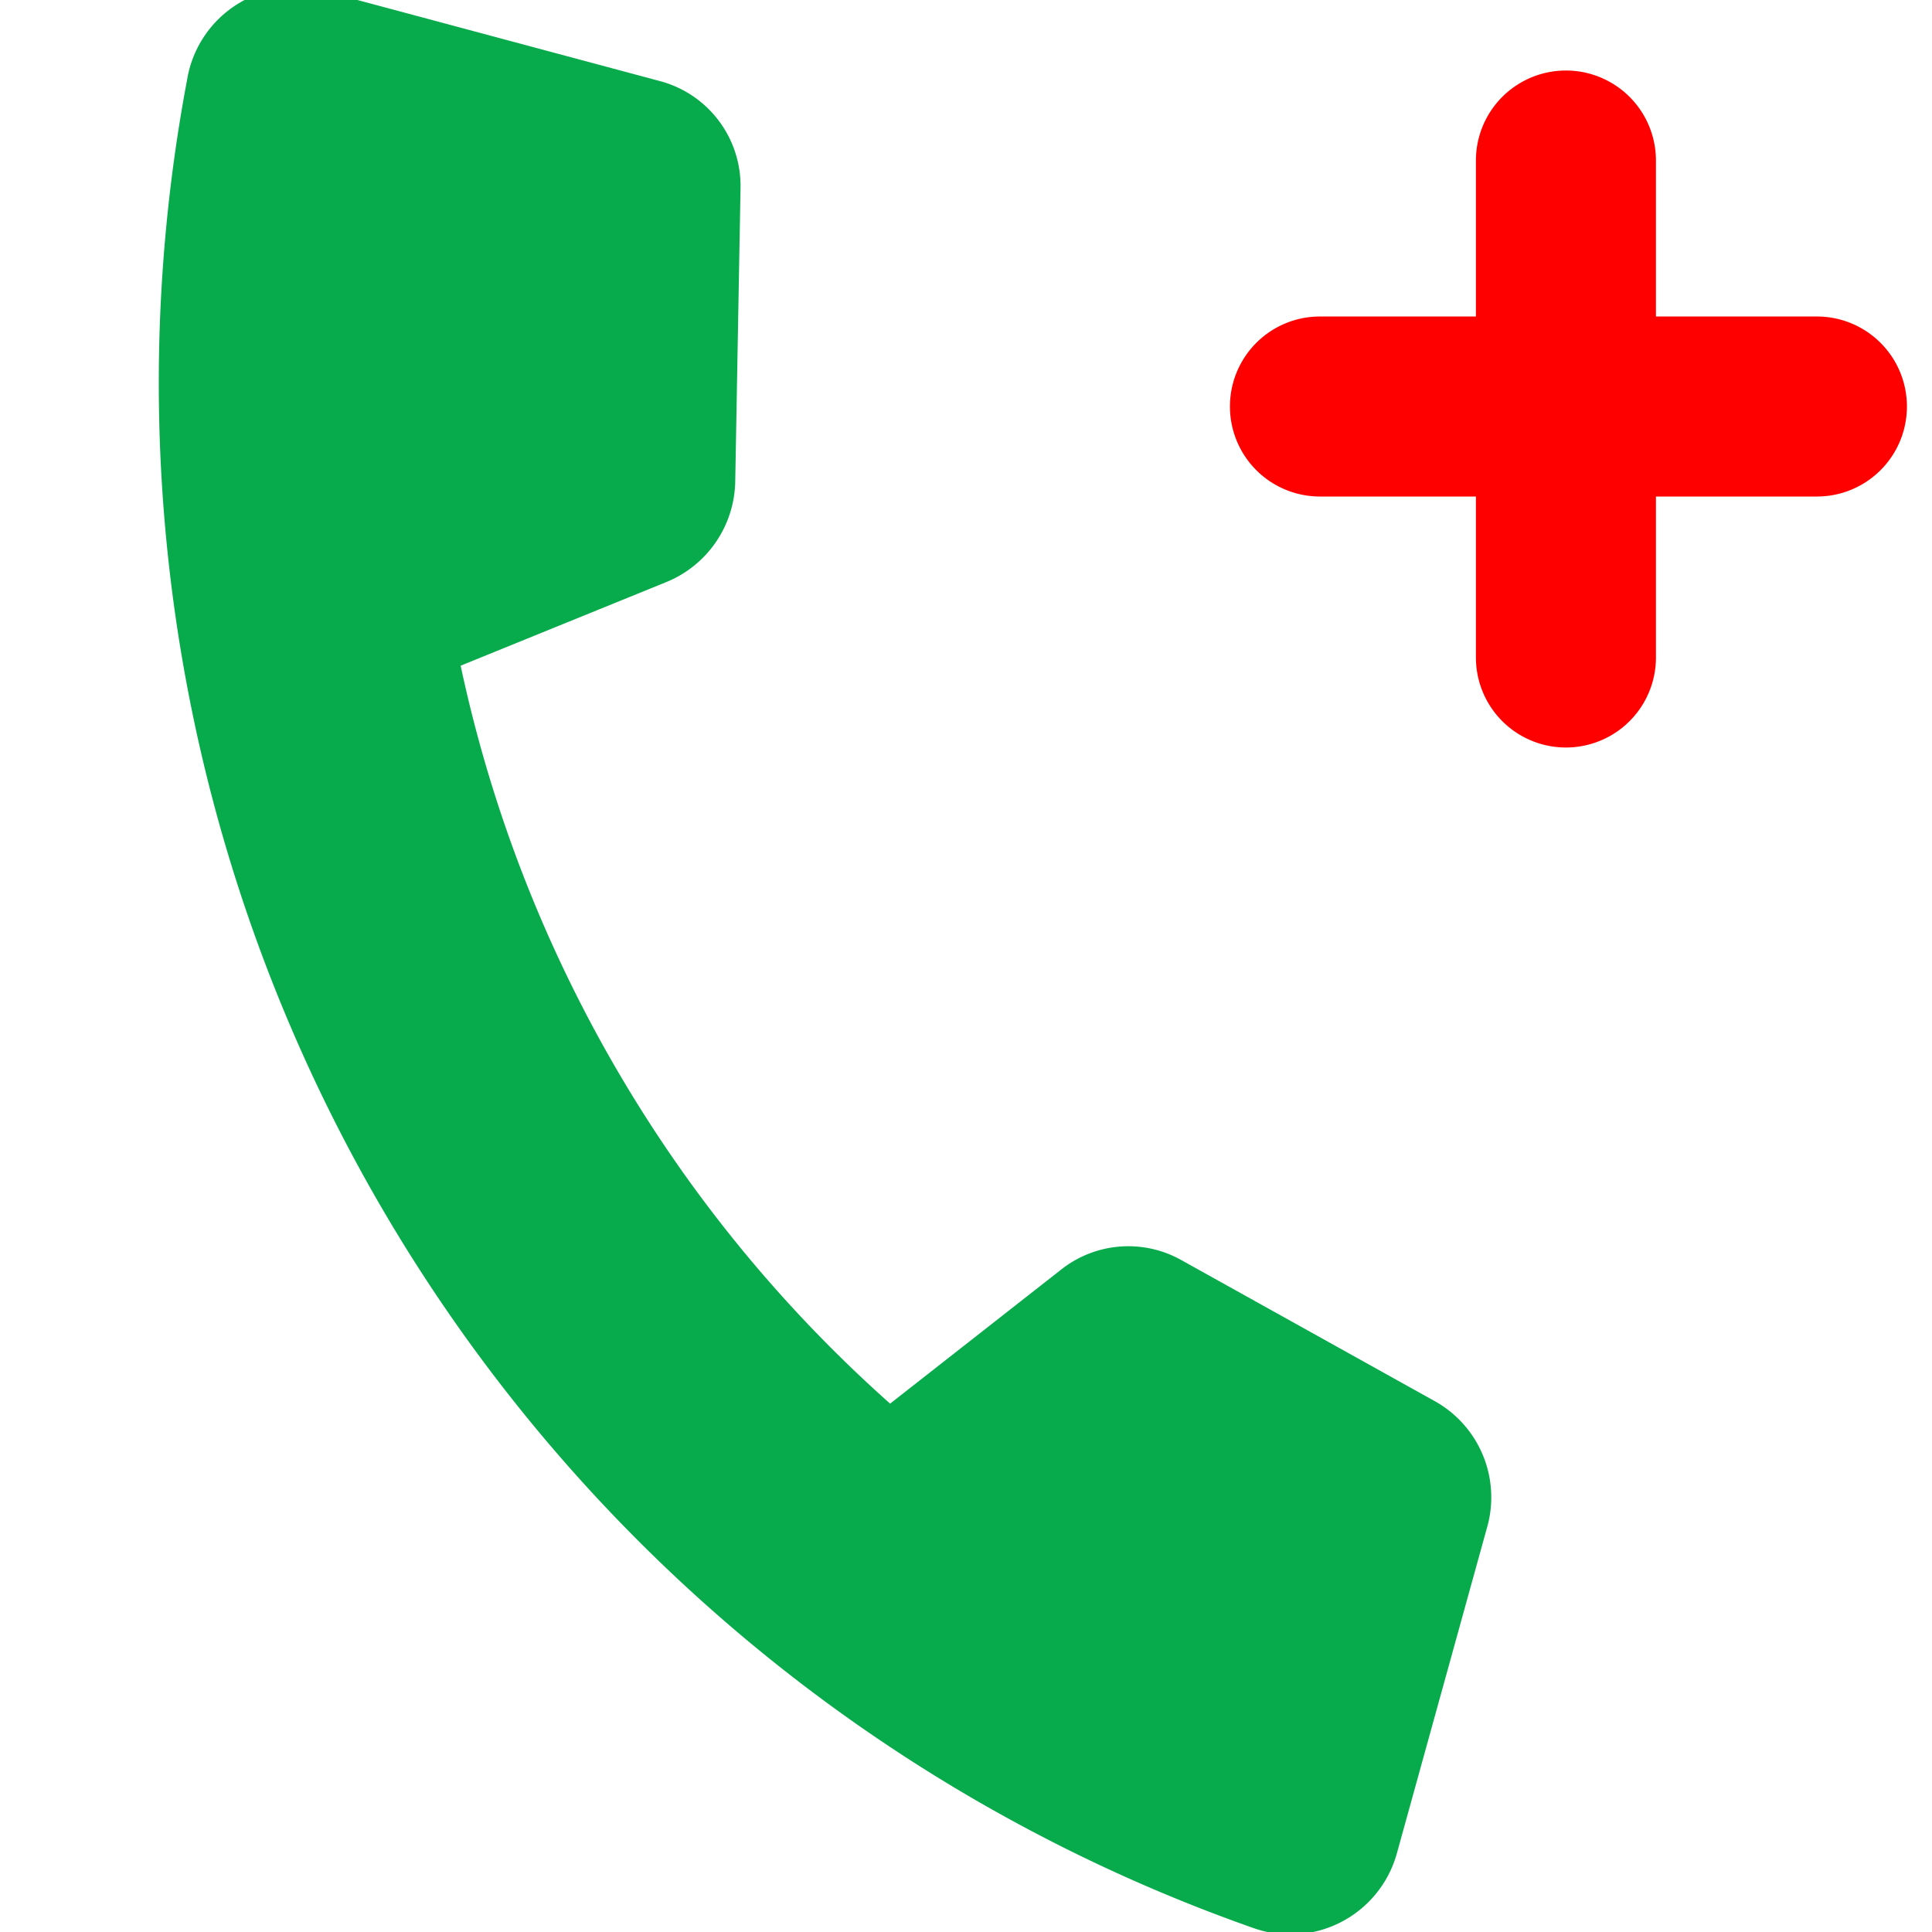 <svg xmlns="http://www.w3.org/2000/svg" width="62" height="62" viewBox="6 4 40 44">
  <g id="chiamata-dottore" transform="translate(-84.498 -382.045)">
    <path id="Path_23" data-name="Path 23" d="M49.511,10.058a37.3,37.3,0,0,1-48.59-.022,2.509,2.509,0,0,1-.2-3.7L6.342.716A2.47,2.47,0,0,1,9.366.358L15.1,3.808a2.522,2.522,0,0,1,1.187,2.487l-.694,5.018a31.189,31.189,0,0,0,19.445-.067l-.694-4.883a2.468,2.468,0,0,1,1.165-2.487L41.2.47a2.507,2.507,0,0,1,3.047.381L49.69,6.384A2.517,2.517,0,0,1,49.511,10.058Z" transform="translate(100.99 382.045) rotate(60)" fill="#07ab4c"/>
    <path id="Union_5" data-name="Union 5" d="M5.6,13.363V9.7H2.048a2.048,2.048,0,0,1,0-4.1H5.6V2.048a2.048,2.048,0,0,1,4.1,0V5.6h3.666a2.048,2.048,0,0,1,0,4.1H9.7v3.666a2.048,2.048,0,1,1-4.1,0Z" transform="translate(116.511 387.653)" fill="red"/>
  </g>
</svg>
